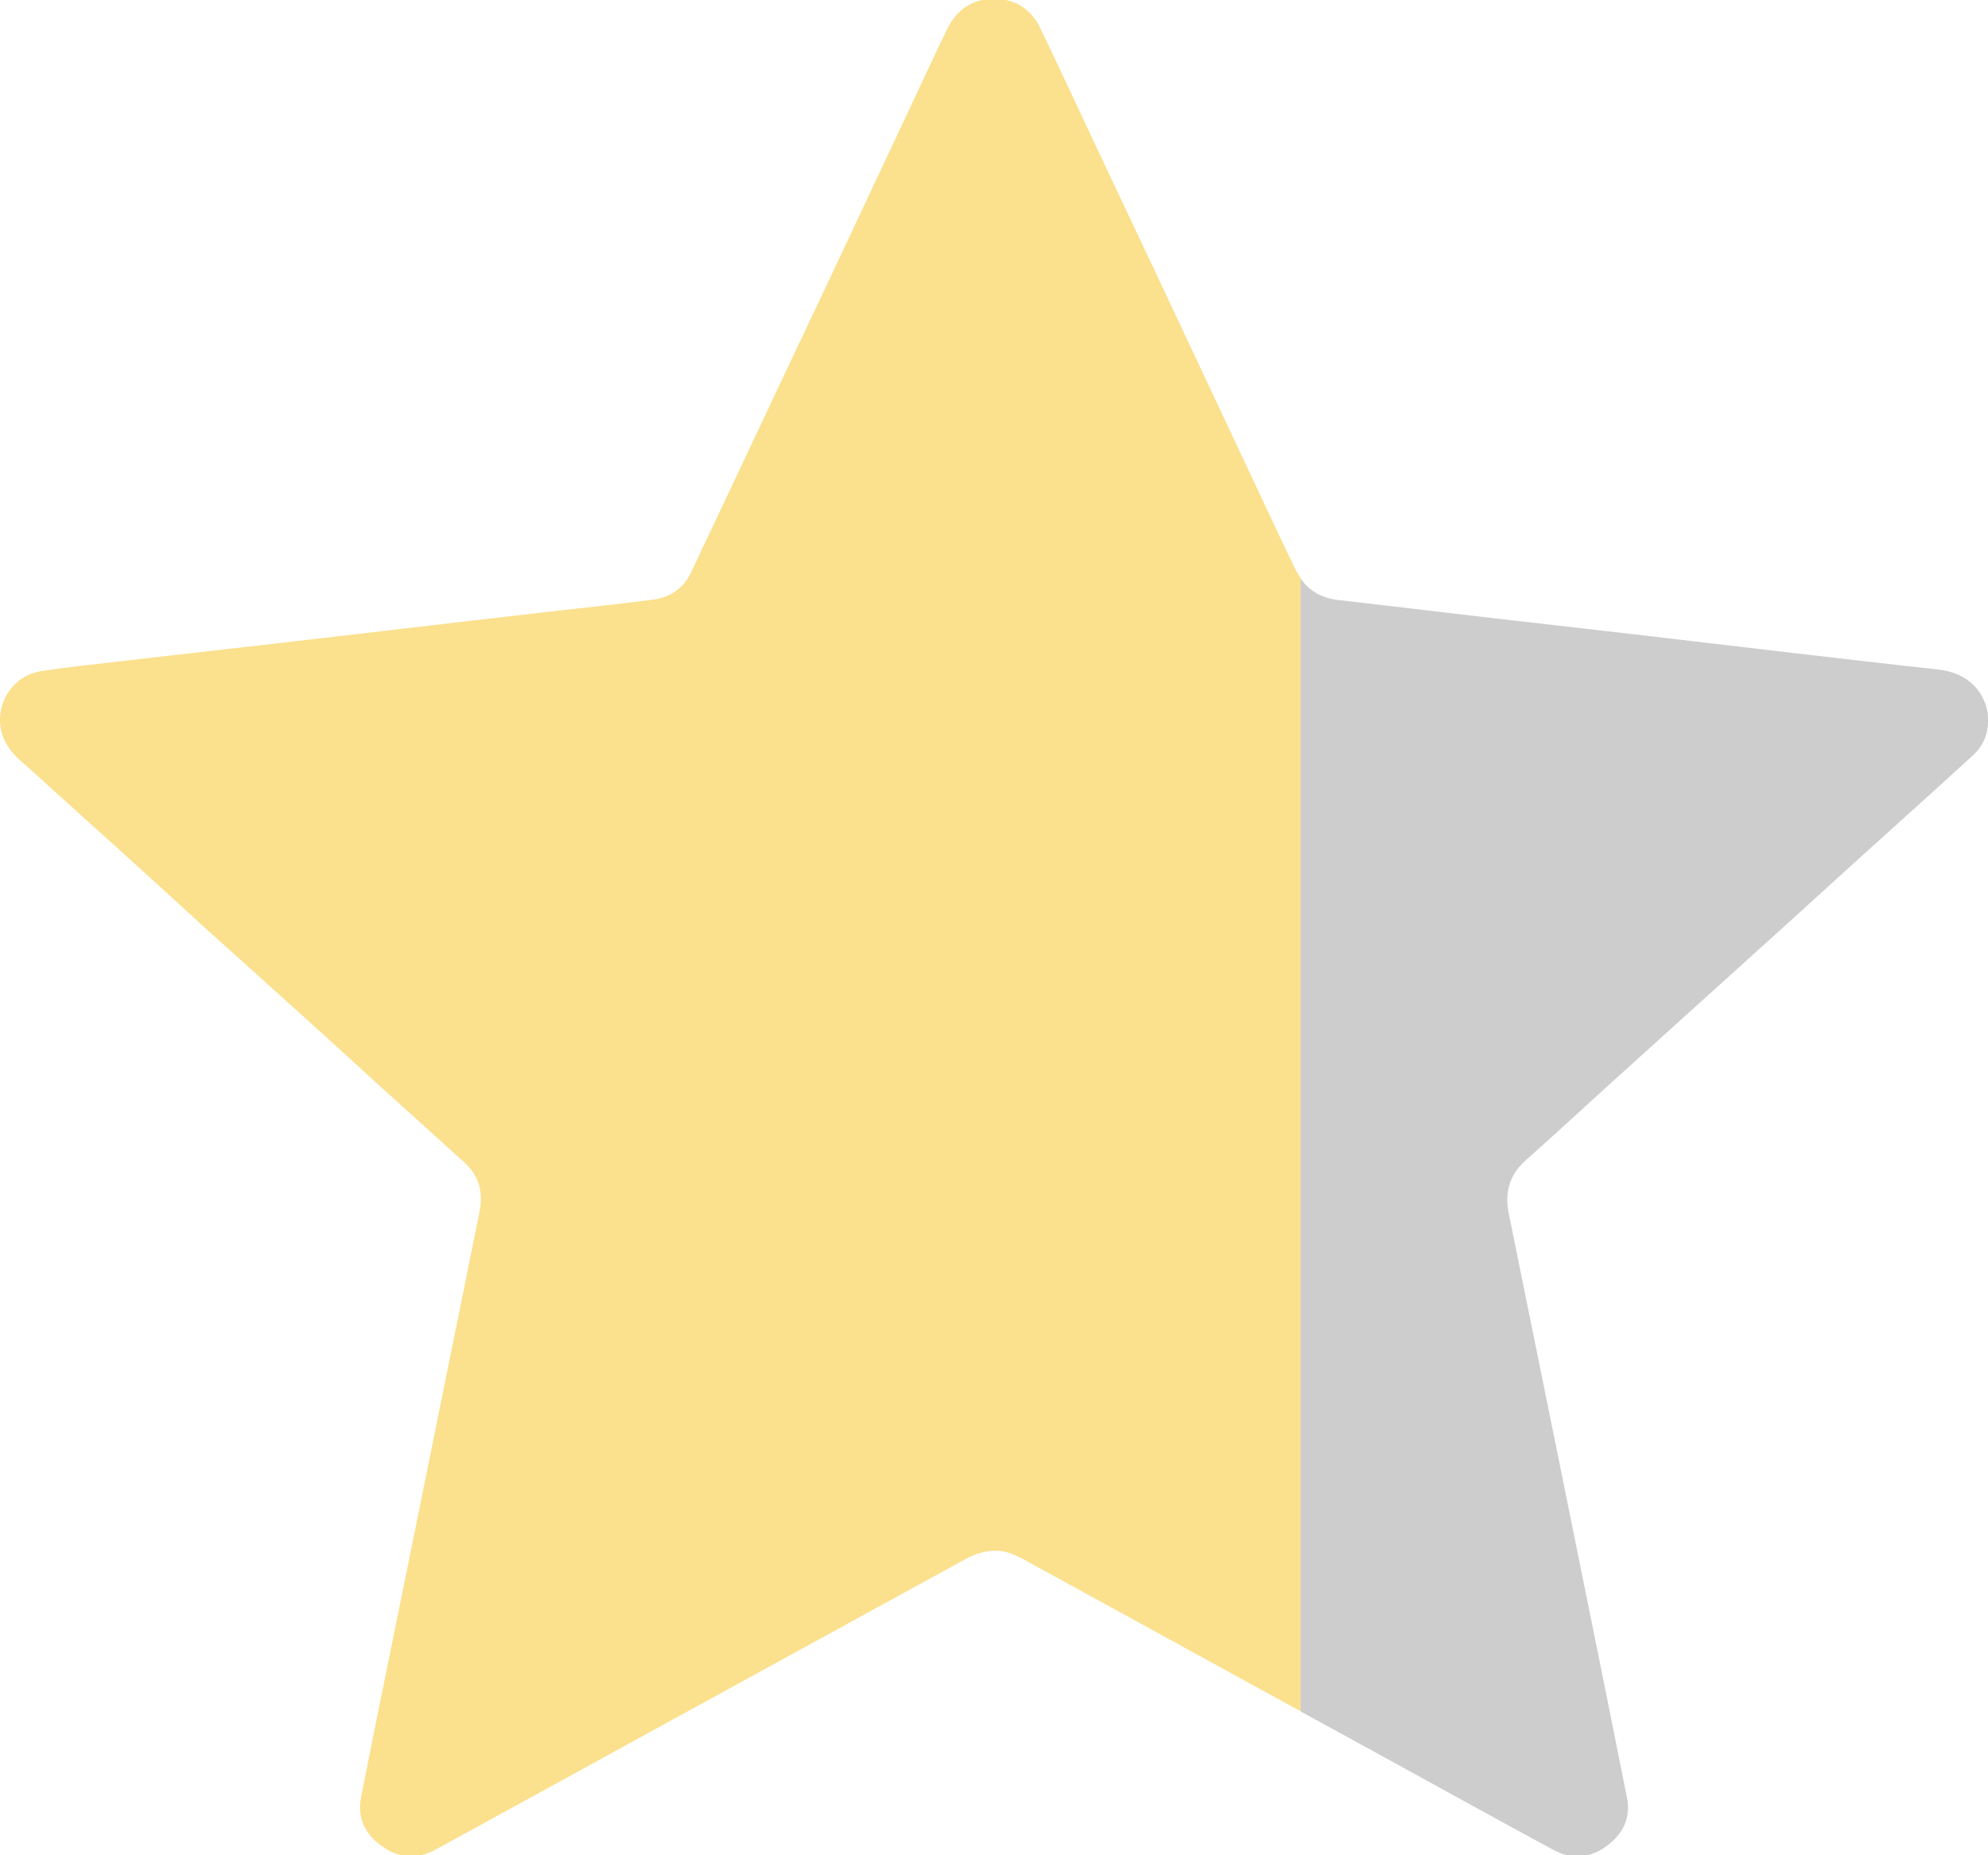 <svg width="15" height="14" viewBox="0 0 15 14" fill="none" xmlns="http://www.w3.org/2000/svg">
<path d="M9.781 4.31C9.737 4.22 9.694 4.129 9.651 4.039C9.365 3.43 9.079 2.821 8.793 2.213C8.652 1.912 8.509 1.613 8.368 1.313C8.195 0.946 8.024 0.577 7.849 0.212C7.779 0.067 7.657 -0.01 7.497 -0.009C7.337 -0.008 7.219 0.073 7.148 0.217C7.098 0.317 7.052 0.418 7.005 0.518C6.762 1.035 6.52 1.552 6.277 2.068C6.136 2.367 5.995 2.665 5.854 2.963C5.641 3.415 5.428 3.868 5.214 4.32C5.158 4.438 5.059 4.507 4.933 4.524C4.702 4.555 4.47 4.579 4.238 4.605C3.964 4.637 3.69 4.669 3.417 4.7C3.117 4.735 2.817 4.771 2.518 4.805C2.244 4.837 1.97 4.869 1.696 4.9C1.417 4.932 1.137 4.963 0.858 4.996C0.676 5.017 0.493 5.036 0.312 5.064C0.035 5.108 -0.093 5.433 0.076 5.656C0.123 5.719 0.186 5.766 0.243 5.818C0.493 6.047 0.746 6.272 0.997 6.5C1.18 6.665 1.361 6.832 1.543 6.998C1.795 7.225 2.047 7.451 2.298 7.678C2.474 7.837 2.649 7.997 2.824 8.157C3.051 8.362 3.277 8.567 3.504 8.772C3.617 8.874 3.647 9.001 3.618 9.145C3.572 9.373 3.526 9.6 3.48 9.827C3.308 10.677 3.136 11.527 2.963 12.377C2.883 12.771 2.802 13.165 2.725 13.56C2.694 13.716 2.753 13.841 2.881 13.931C3.008 14.022 3.147 14.033 3.285 13.958C3.88 13.633 4.474 13.306 5.068 12.98C5.807 12.575 6.546 12.17 7.285 11.765C7.356 11.726 7.429 11.702 7.513 11.702C7.613 11.702 7.694 11.751 7.776 11.796C8.308 12.087 8.838 12.379 9.369 12.67C9.518 12.751 9.666 12.833 9.815 12.914V4.366C9.803 4.348 9.792 4.33 9.782 4.31H9.781Z" fill="#FBE08D"/>
<path d="M11.727 13.962C11.861 14.035 11.997 14.022 12.12 13.932C12.243 13.842 12.307 13.721 12.276 13.566C12.186 13.111 12.094 12.657 12.002 12.203C11.796 11.188 11.591 10.172 11.384 9.157C11.352 8.999 11.388 8.866 11.512 8.756C11.722 8.569 11.929 8.378 12.137 8.189C12.298 8.043 12.458 7.898 12.619 7.753C12.909 7.491 13.199 7.229 13.489 6.967C13.672 6.802 13.853 6.635 14.036 6.47C14.319 6.214 14.603 5.96 14.884 5.702C14.961 5.633 15.003 5.542 15 5.428C15 5.403 14.998 5.372 14.989 5.341C14.941 5.171 14.81 5.072 14.616 5.051C14.247 5.011 13.877 4.968 13.508 4.925C13.111 4.879 12.714 4.831 12.317 4.785C11.947 4.742 11.578 4.701 11.208 4.658C10.838 4.615 10.469 4.57 10.1 4.528C9.976 4.514 9.88 4.462 9.814 4.366V12.915C10.021 13.028 10.228 13.142 10.435 13.255C10.866 13.492 11.295 13.729 11.727 13.963L11.727 13.962Z" fill="#CDCDCD"/>
</svg>
